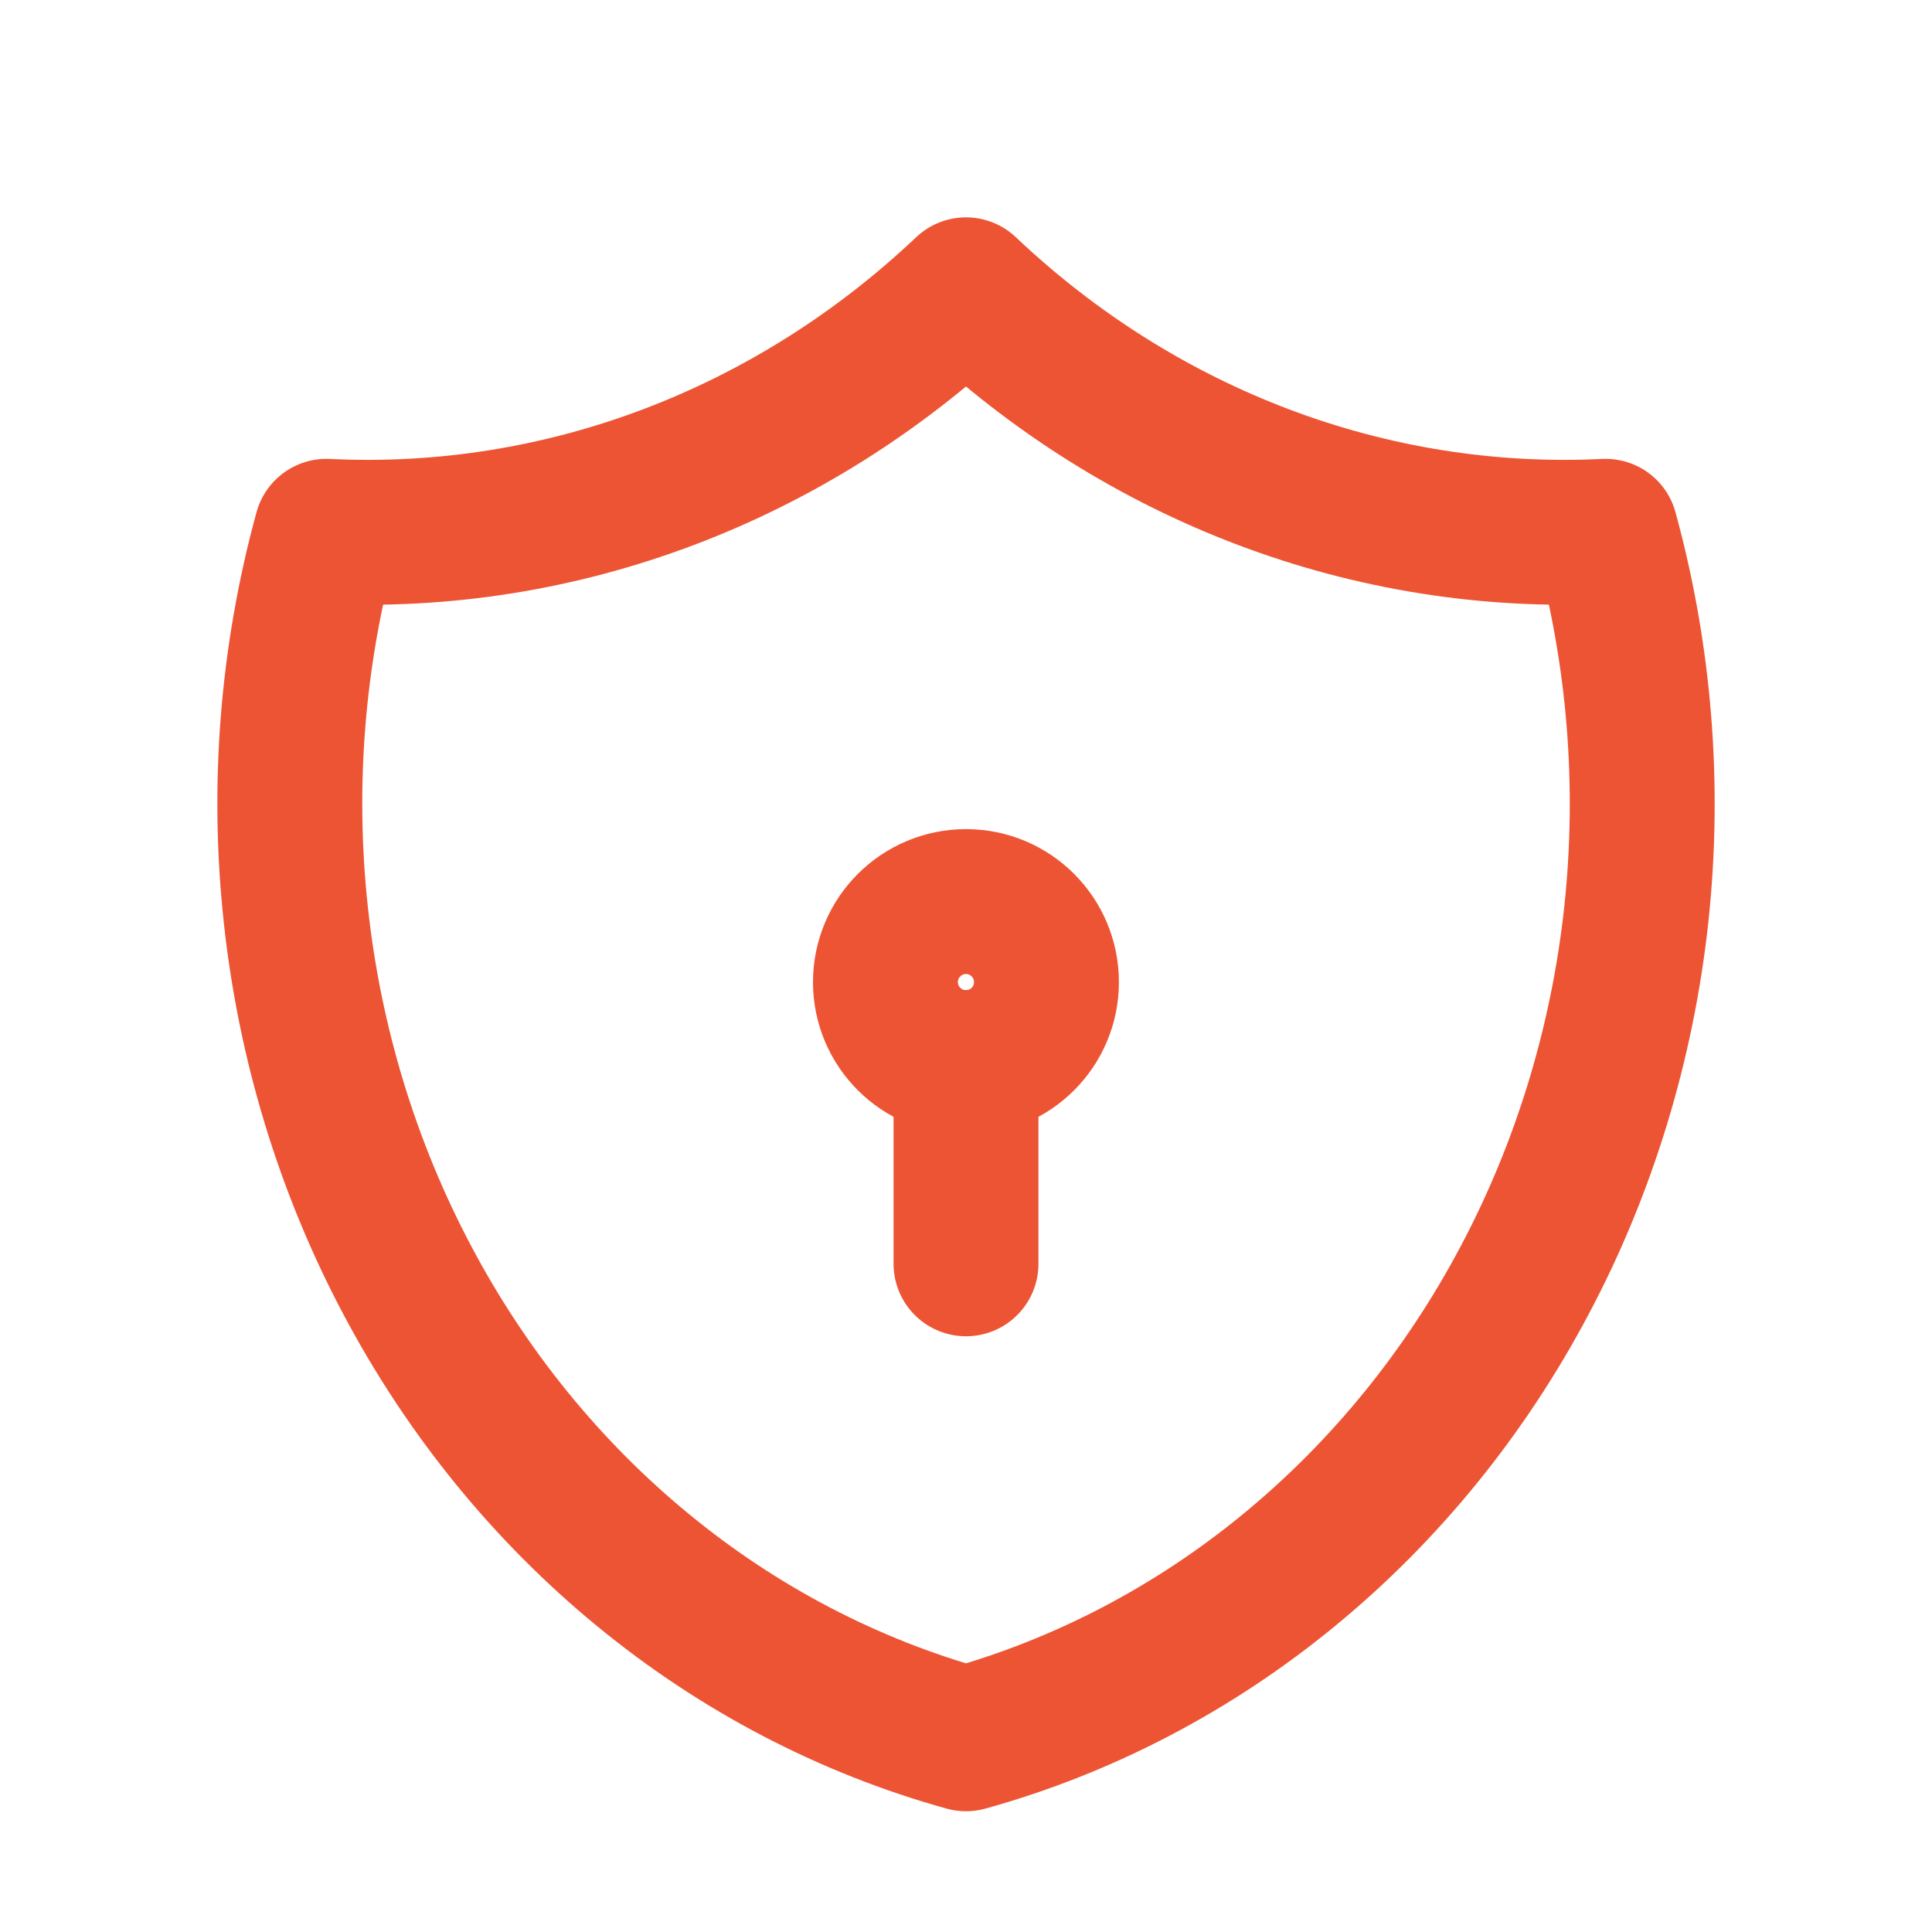 <svg width="20" height="20" viewBox="0 0 20 20" fill="none" xmlns="http://www.w3.org/2000/svg">
<g clip-path="url(#clip0_1_3559)">
<path d="M10 3C11.819 4.722 14.194 5.619 16.621 5.5C16.974 6.786 17.082 8.135 16.939 9.466C16.795 10.797 16.403 12.084 15.785 13.25C15.168 14.416 14.337 15.438 13.343 16.254C12.35 17.07 11.213 17.663 10 18C8.787 17.663 7.65 17.07 6.657 16.254C5.663 15.438 4.832 14.416 4.215 13.25C3.597 12.084 3.205 10.797 3.062 9.466C2.918 8.135 3.026 6.786 3.379 5.5C5.806 5.619 8.181 4.722 10 3Z" stroke="#ED5434" stroke-width="1.5" stroke-linecap="round" stroke-linejoin="round"/>
<path d="M10 11C10.46 11 10.833 10.627 10.833 10.167C10.833 9.706 10.46 9.333 10 9.333C9.54 9.333 9.166 9.706 9.166 10.167C9.166 10.627 9.54 11 10 11Z" stroke="#ED5434" stroke-width="1.5" stroke-linecap="round" stroke-linejoin="round"/>
<path d="M10 11V13.083" stroke="#ED5434" stroke-width="1.5" stroke-linecap="round" stroke-linejoin="round"/>
</g>
<defs>
<clipPath id="clip0_1_3559">
<rect width="20" height="20" fill="white"/>
</clipPath>
</defs>
</svg>
